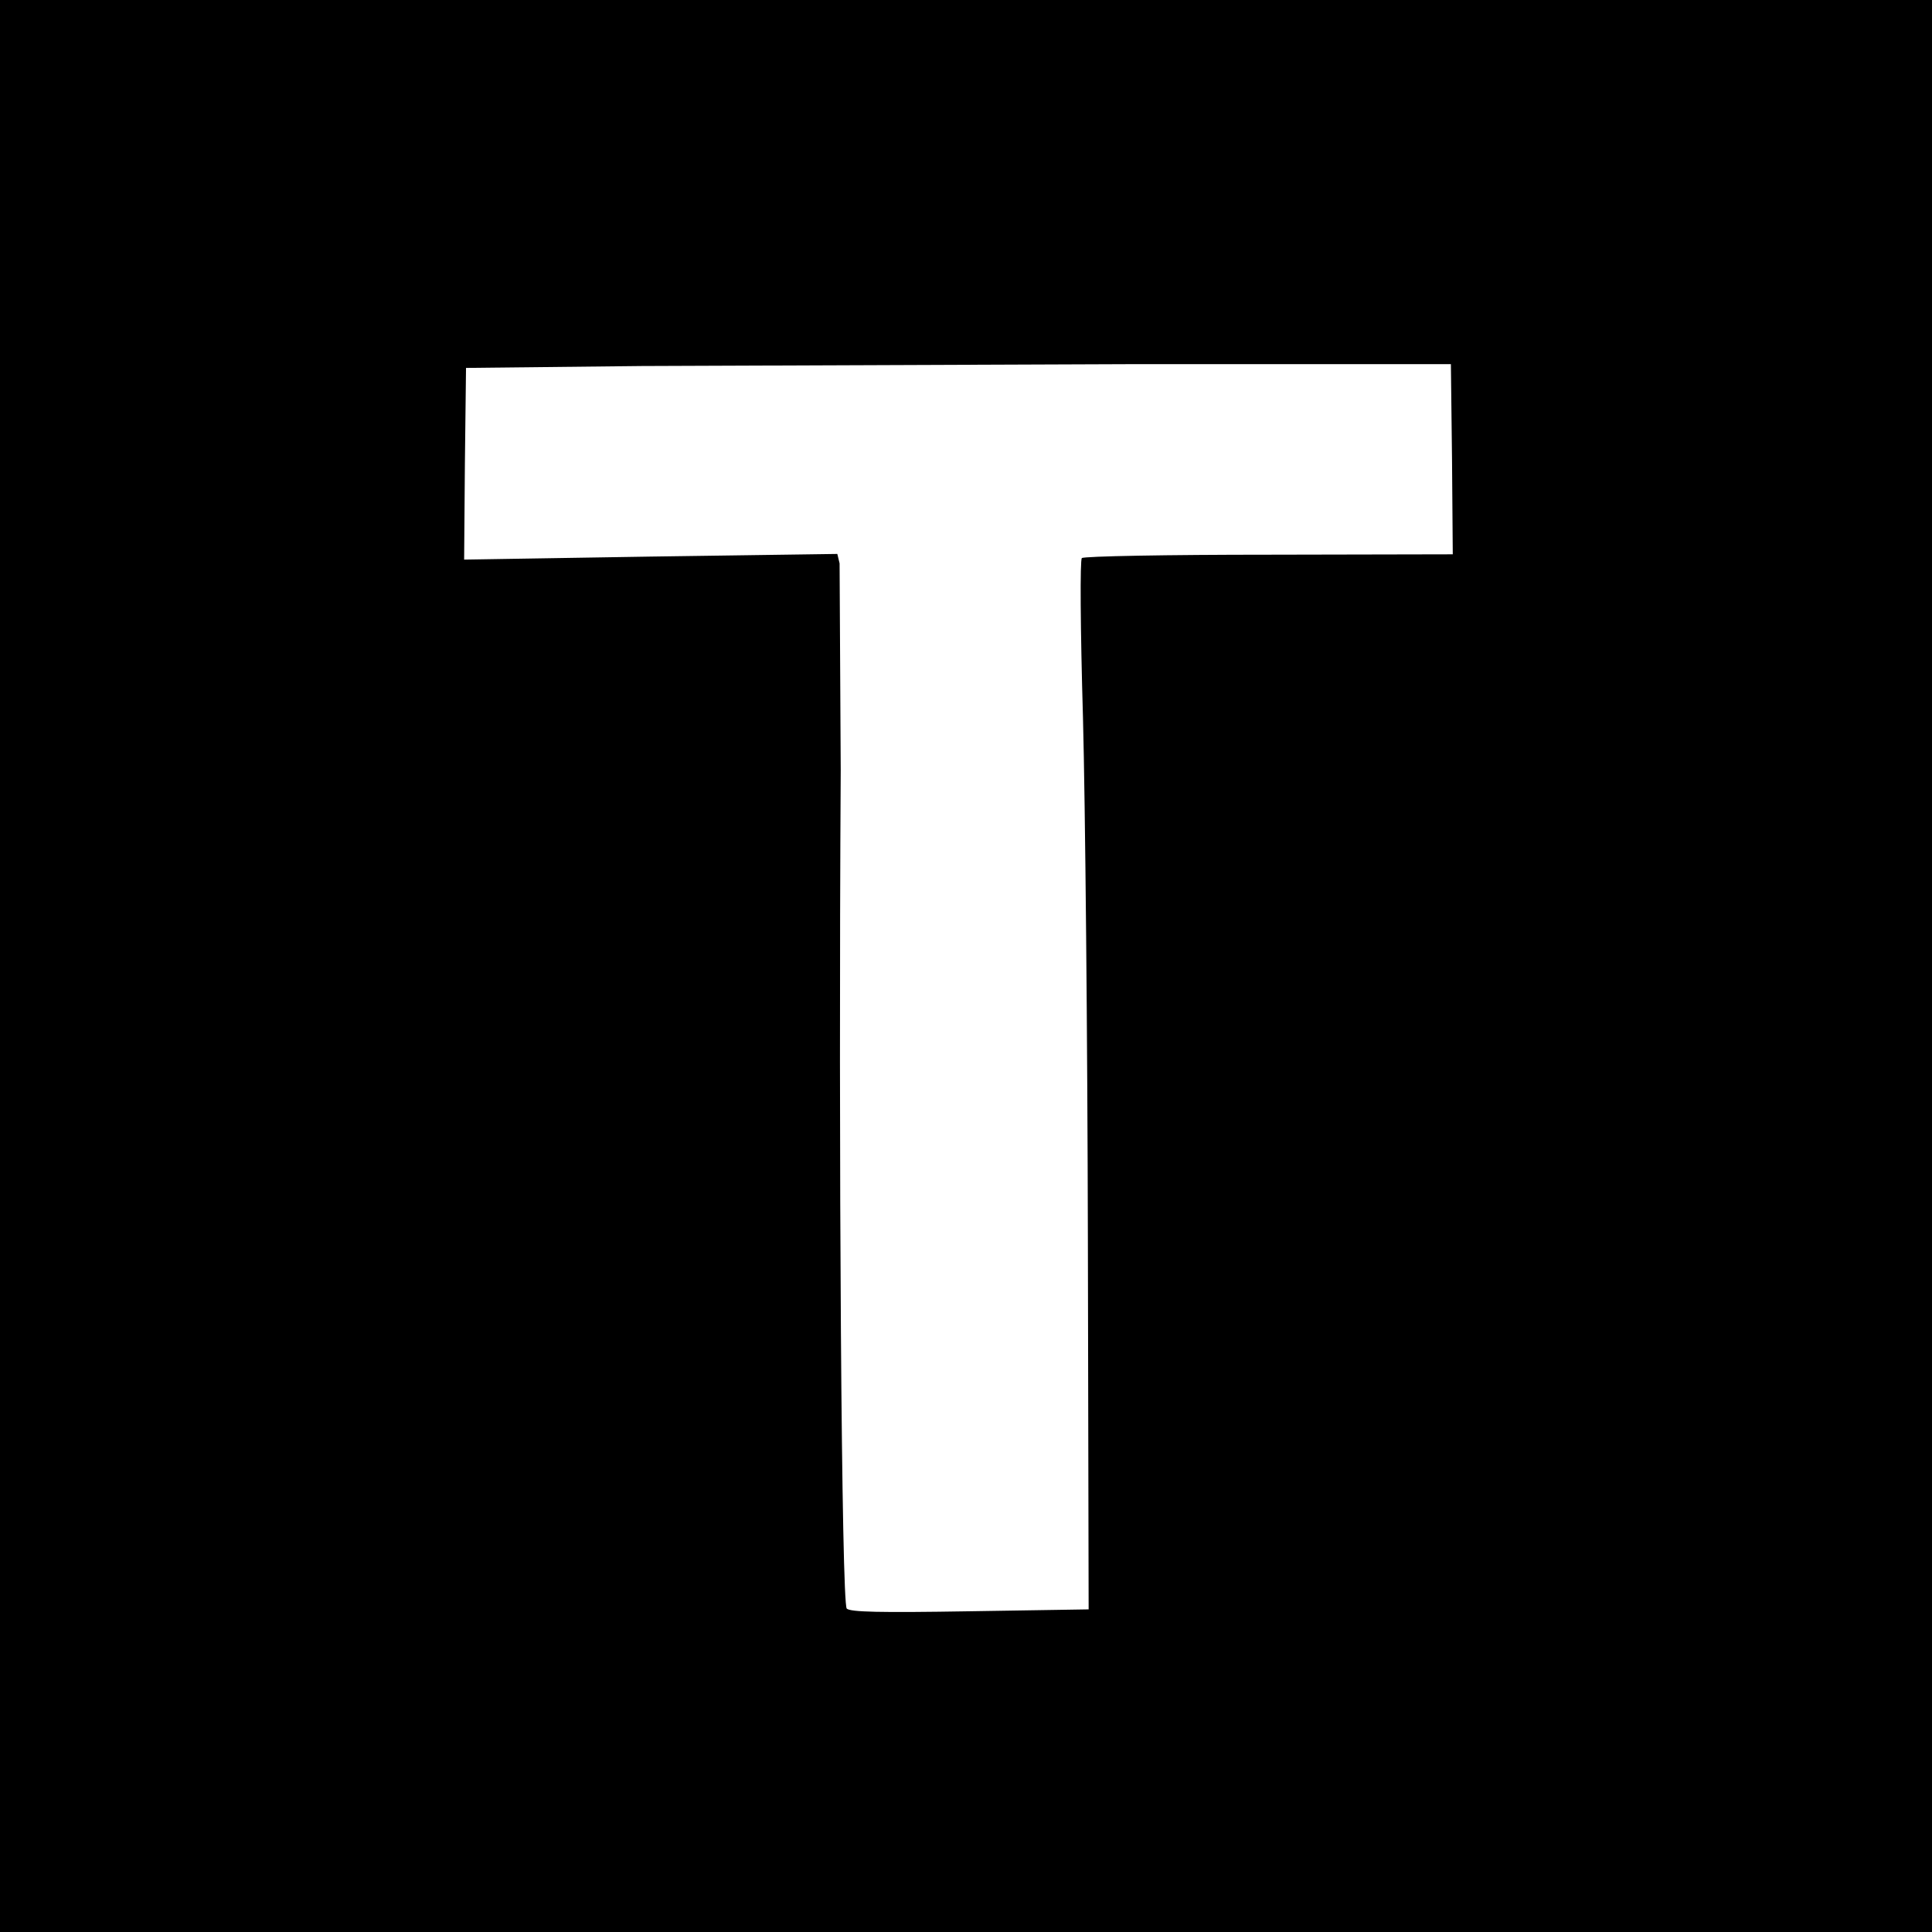 <svg xmlns="http://www.w3.org/2000/svg" width="682.667" height="682.667" viewBox="0 0 512 512" preserveAspectRatio="xMidYMid meet"><path d="M0 256v256h256 256V256 0H256 0v256zm384.8-134.3l.2 25.2-48.7.1c-26.8 0-49.1.4-49.6.9s-.4 18.3.3 42.3c.6 22.7 1.2 85.2 1.3 138.8l.2 97.5-31.4.5c-24.3.4-31.7.2-32.7-.7-1.4-1.4-2.2-120.8-1.6-222.2l-.3-54.8-.6-2.5-49.5.7-49.4.8.2-25.4.3-25.4L170 97l130.5-.5h84l.3 25.2z"/></svg>